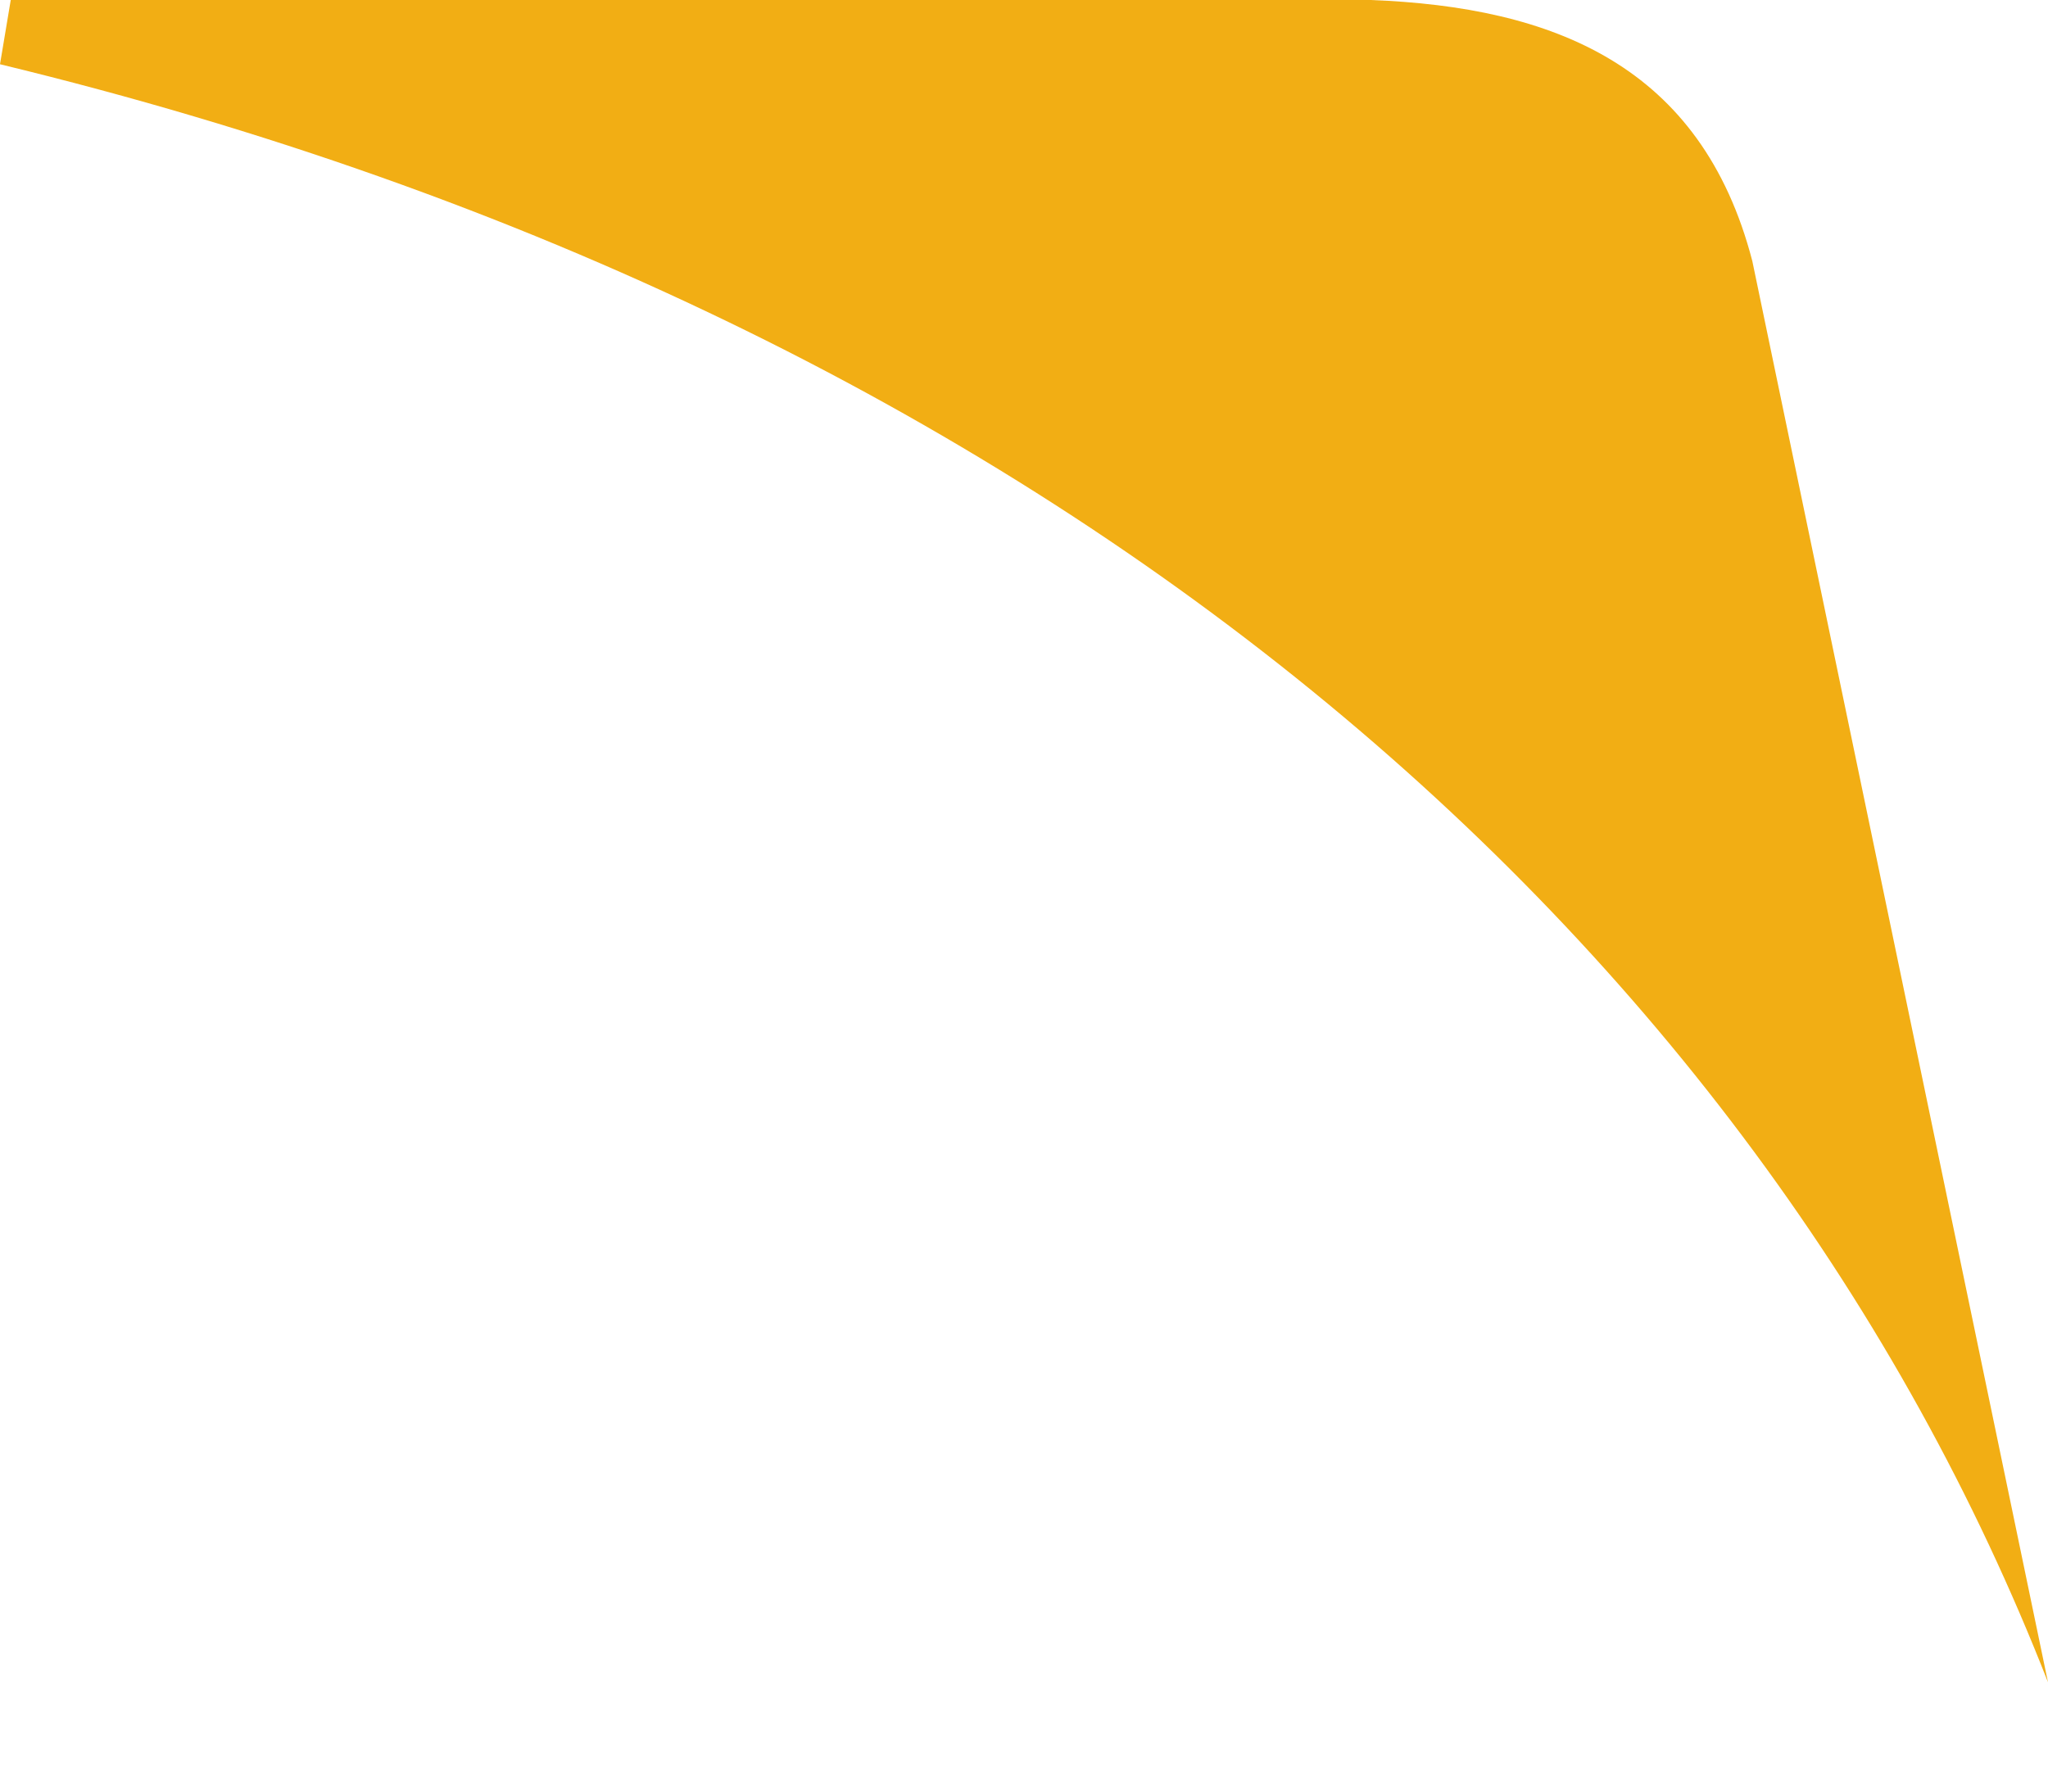 <svg width="8" height="7" viewBox="0 0 8 7" fill="none" xmlns="http://www.w3.org/2000/svg">
<path d="M5.352 0H0.042L0 0.251C4.131 1.251 6.865 3.668 8 6.573L6.845 1.02C6.646 0.255 6.068 0.027 5.353 0" fill="#F2AE14"/>
</svg>
